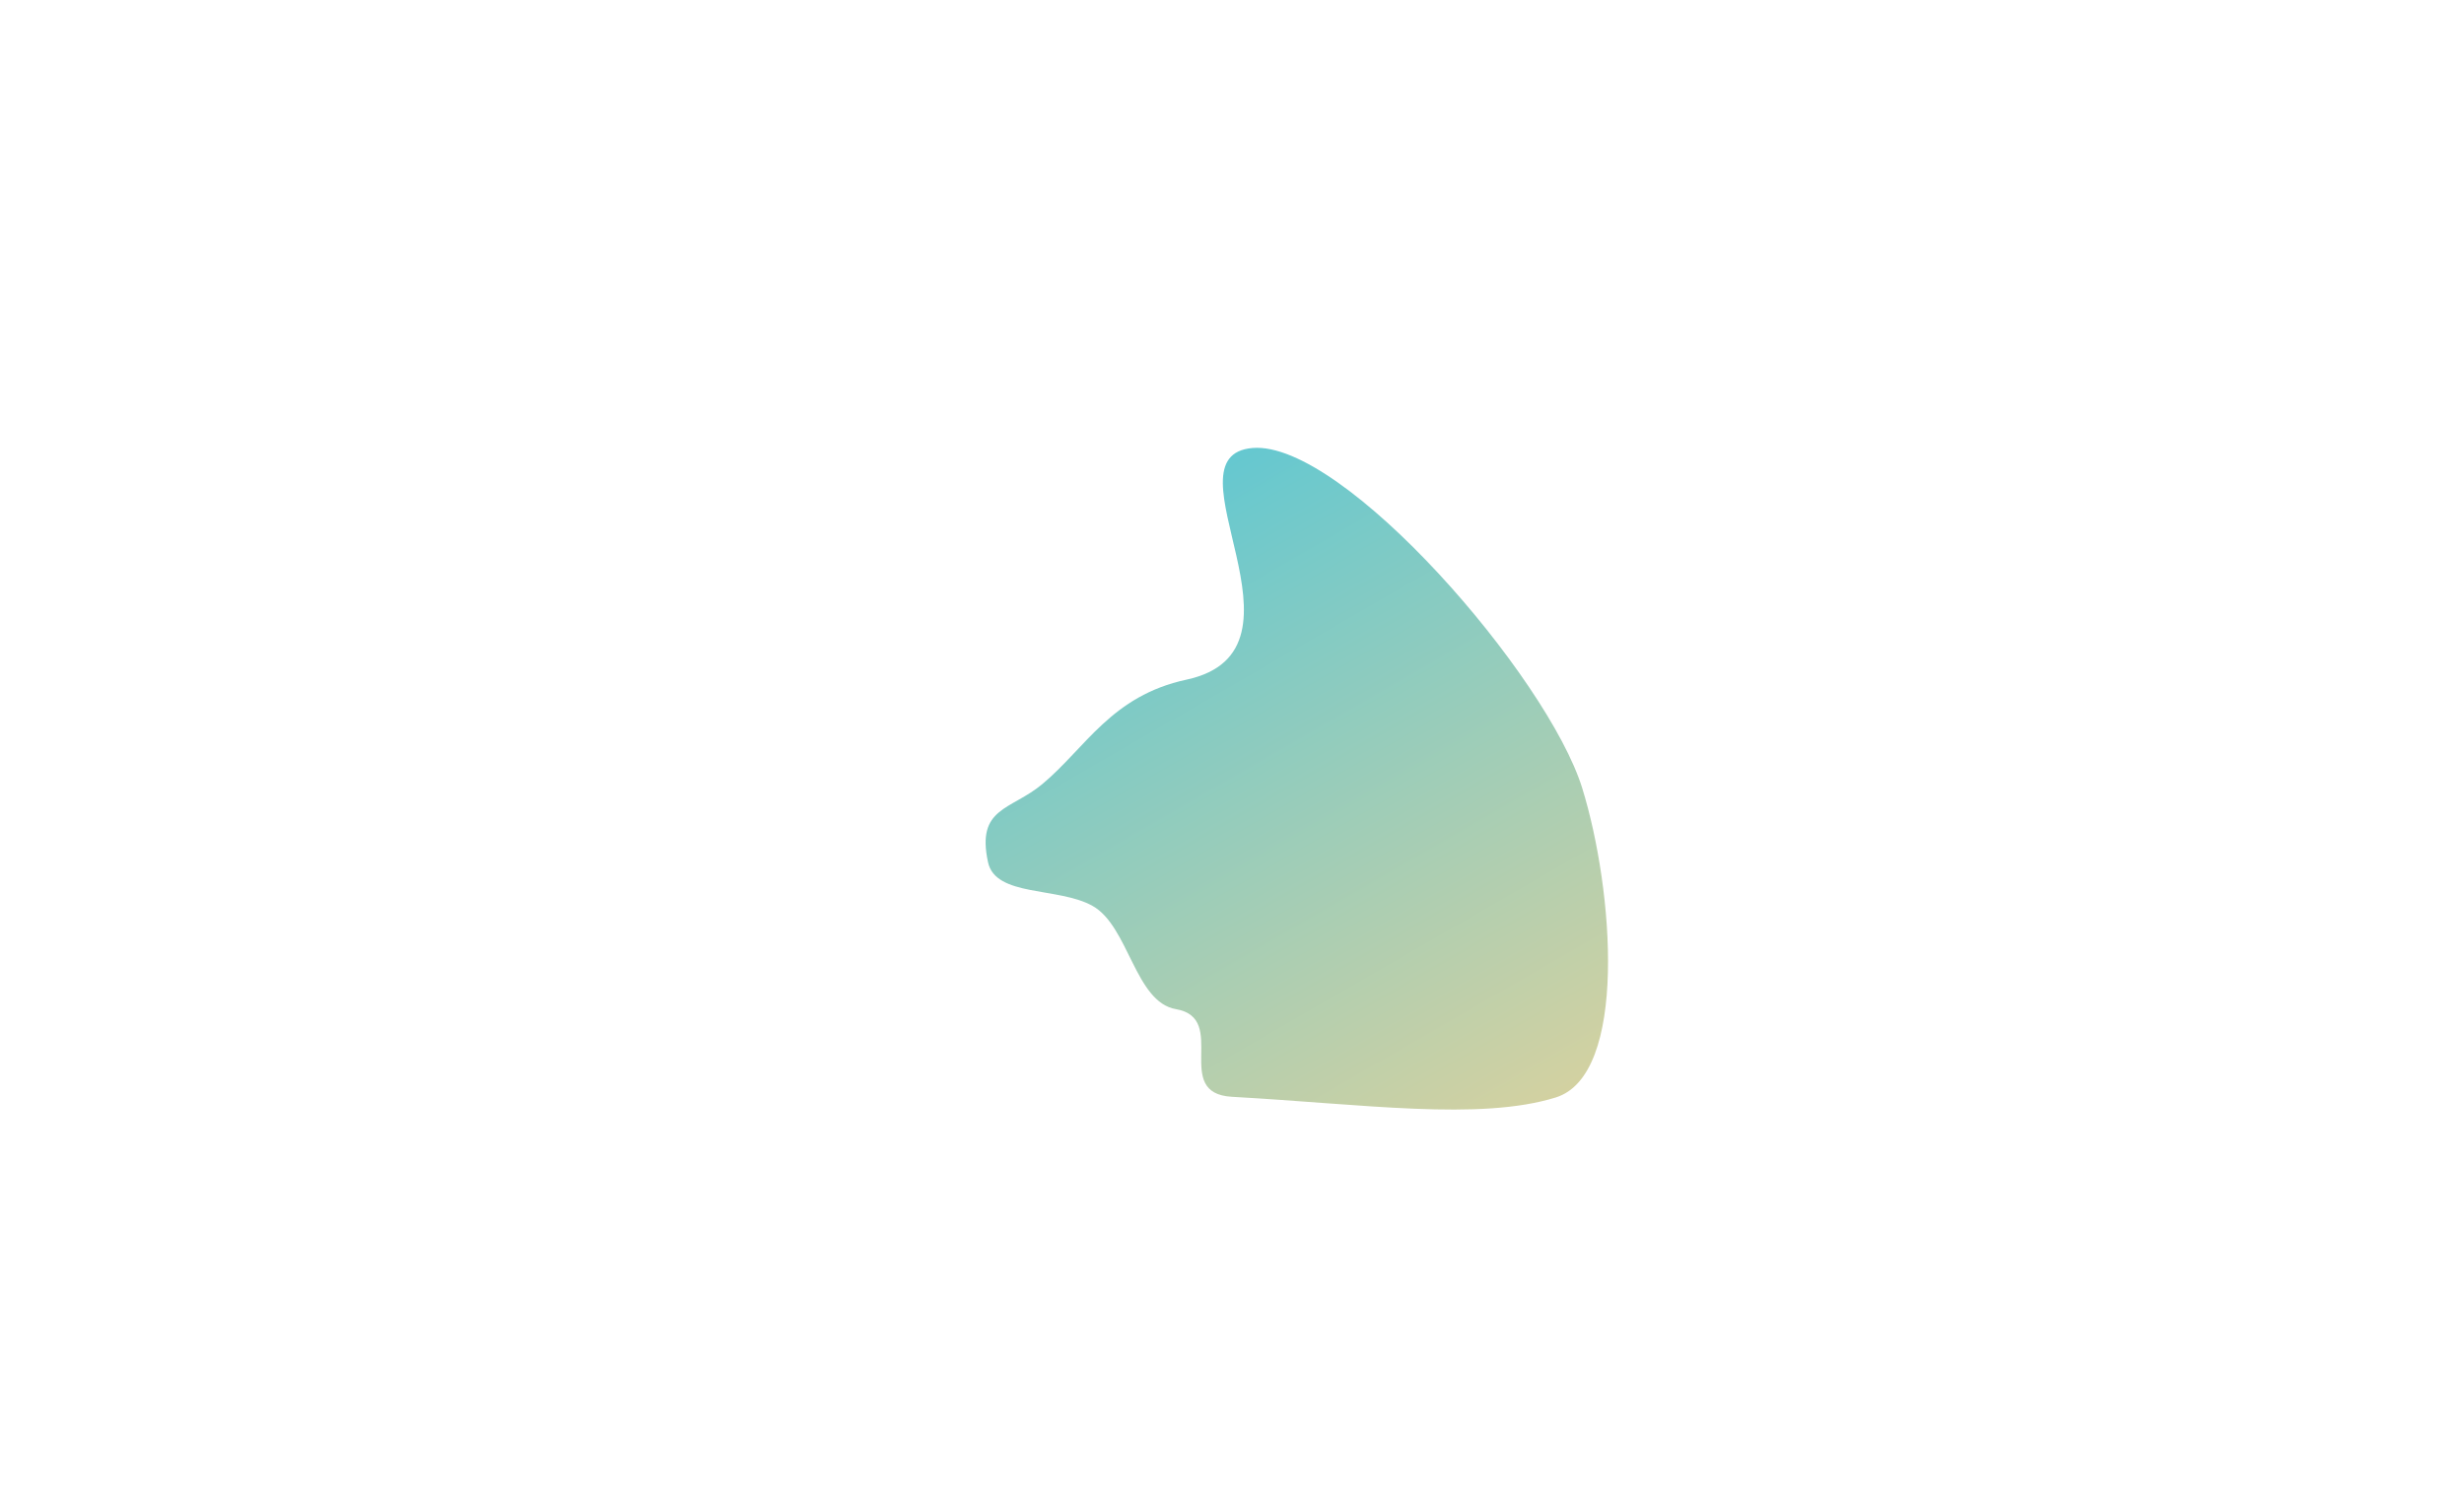 <?xml version="1.0" encoding="utf-8"?>
<!-- Generator: Adobe Illustrator 24.1.2, SVG Export Plug-In . SVG Version: 6.00 Build 0)  -->
<svg version="1.1" id="Layer_1" xmlns="http://www.w3.org/2000/svg" xmlns:xlink="http://www.w3.org/1999/xlink" x="0px" y="0px"
	 viewBox="0 0 255.82 156.65" style="enable-background:new 0 0 255.82 156.65;" xml:space="preserve">
<style type="text/css">
	.st0{fill:url(#SVGID_1_);}
</style>
<linearGradient id="SVGID_1_" gradientUnits="userSpaceOnUse" x1="152.966" y1="119.026" x2="115.619" y2="54.338">
	<stop  offset="0" style="stop-color:#D3D1A1"/>
	<stop  offset="1" style="stop-color:#65C8D0"/>
</linearGradient>
<path class="st0" d="M113.43,94.05c3.77,2.11,4.4,9.99,8.66,10.72c5.55,0.95-0.49,8.75,5.82,9.1c13.67,0.76,25.69,2.52,33.61,0.07
	c7.5-2.32,6.03-21.53,2.75-32.12c-3.58-11.55-24.78-36.07-34.21-35.31c-9.52,0.77,7.28,21-6.87,24.05
	c-7.82,1.68-10.47,7.09-14.98,10.85c-3.26,2.72-6.87,2.39-5.63,8.11C103.36,93.14,109.88,92.06,113.43,94.05z"/>
</svg>
